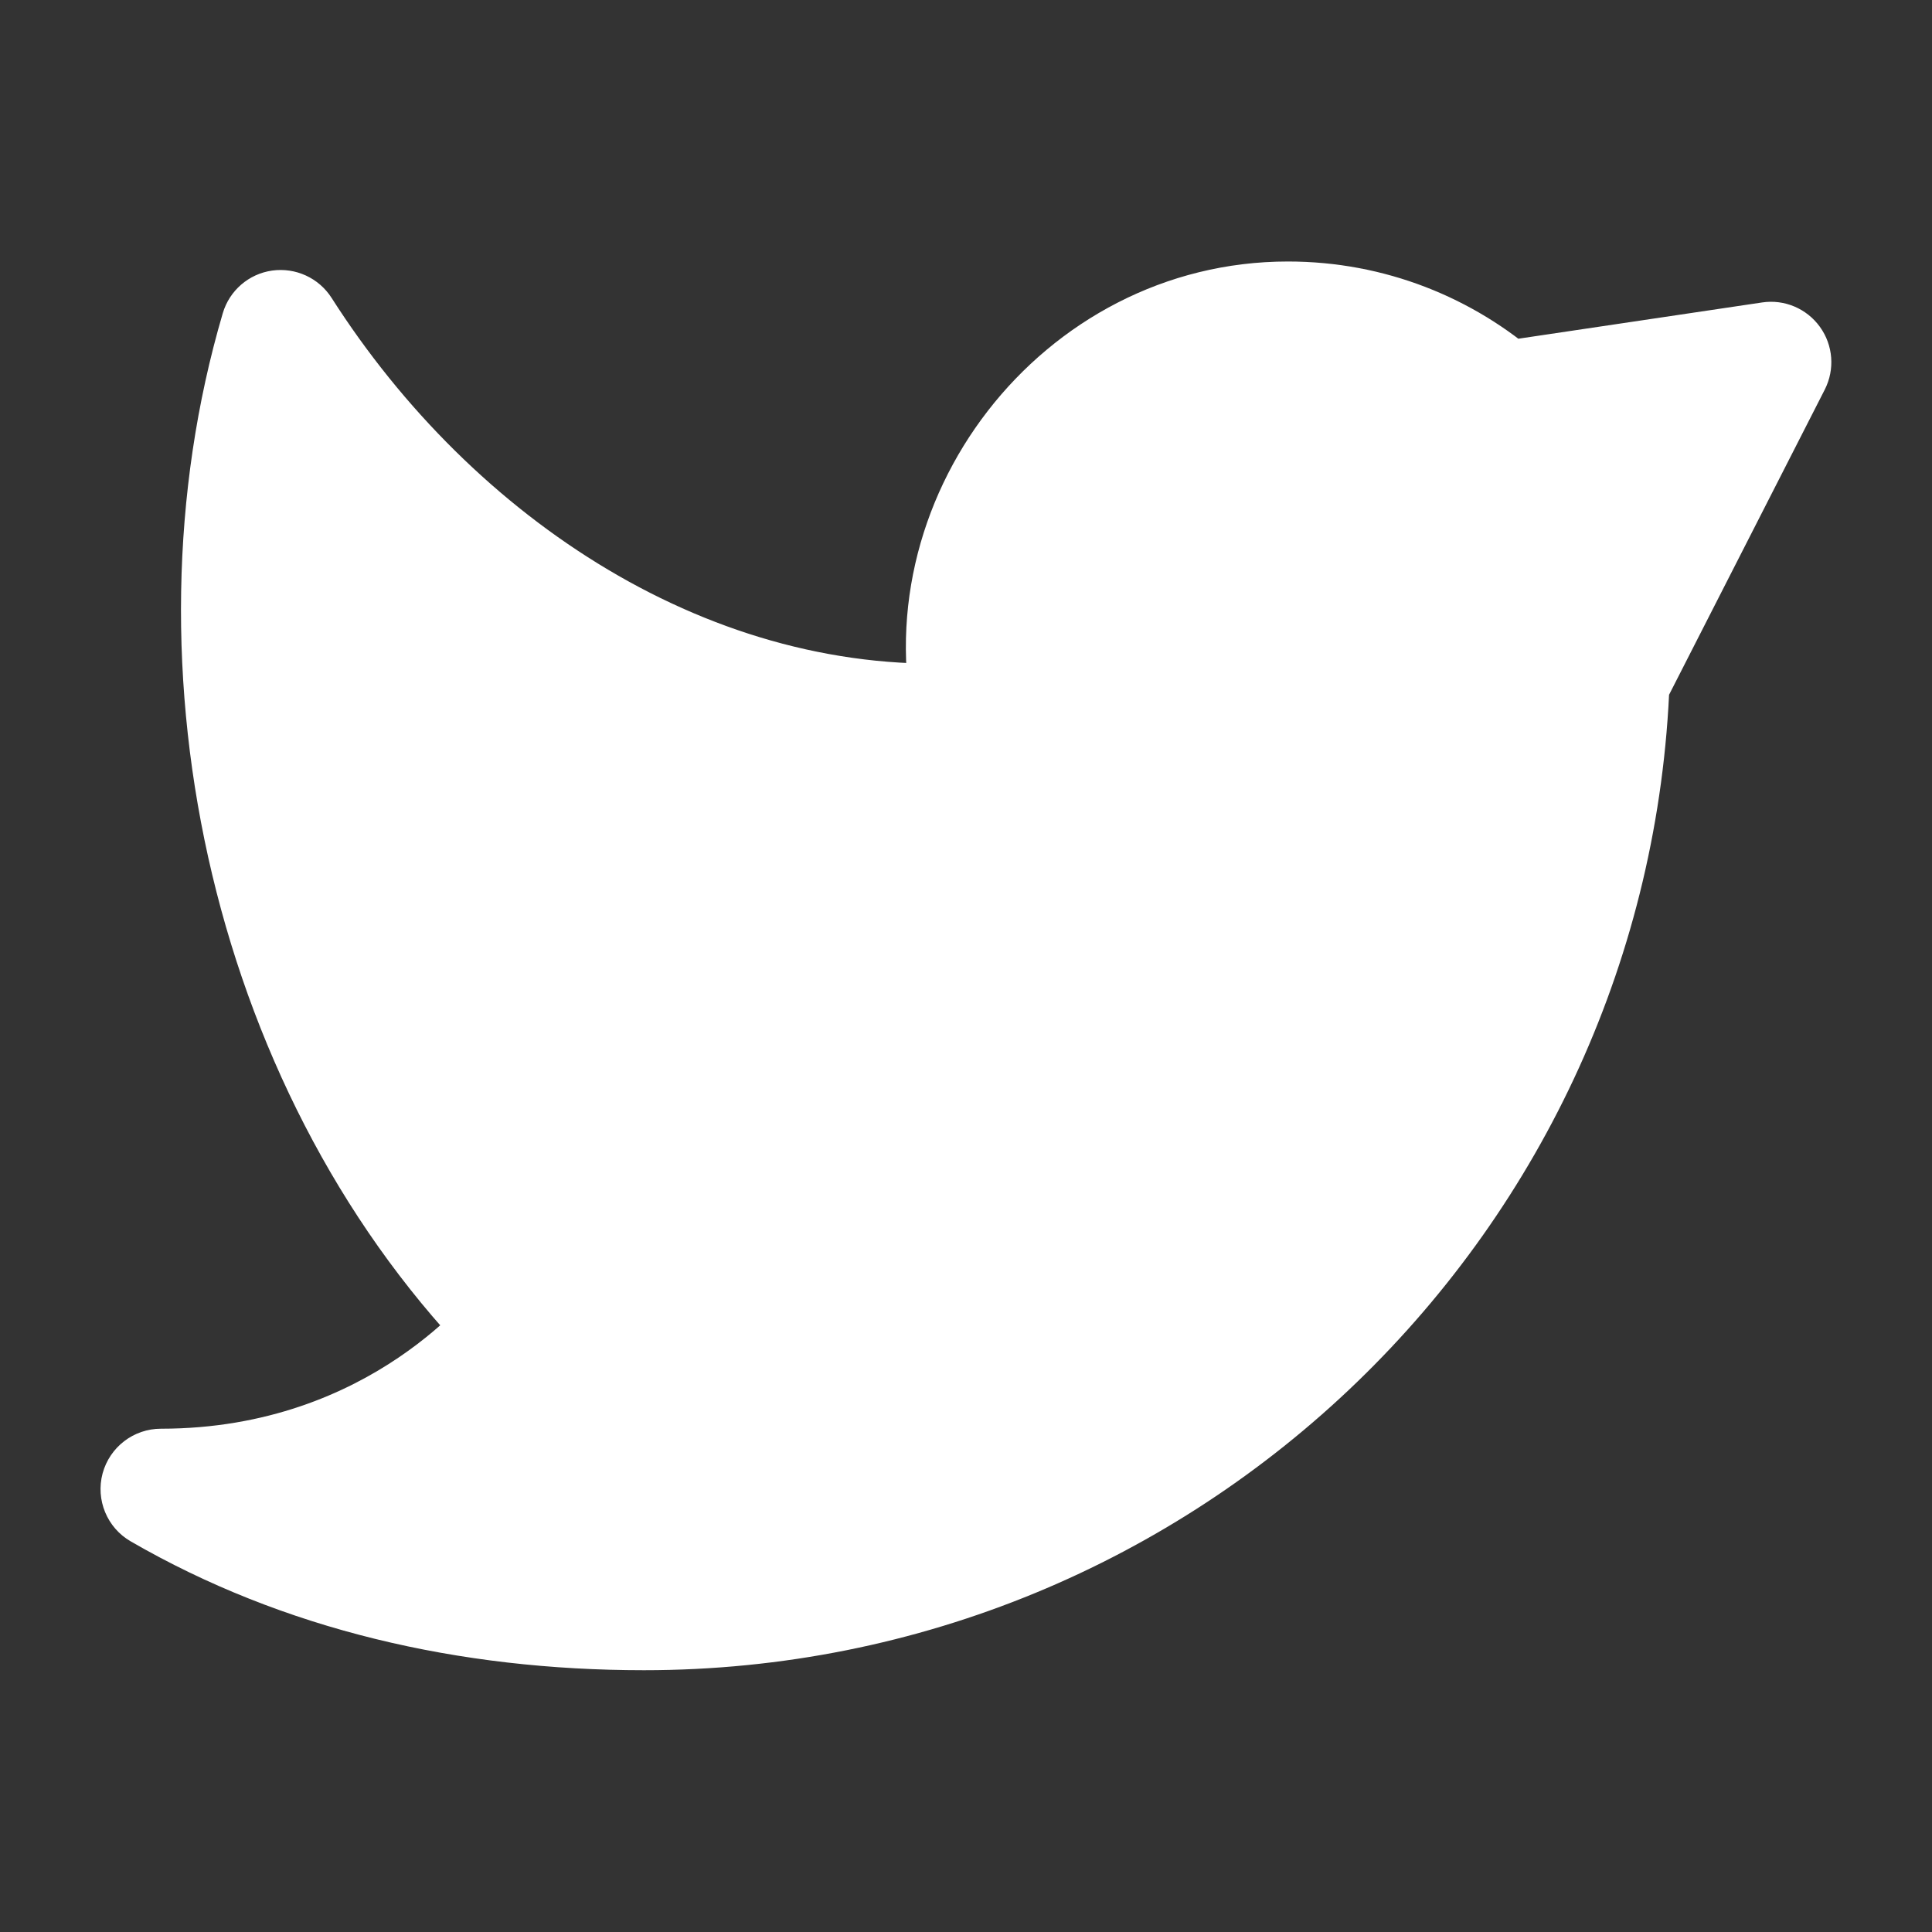 <svg width="20" height="20" viewBox="0 0 20 20" fill="none" xmlns="http://www.w3.org/2000/svg">
<rect x="0" y="0" width="20" height="20" fill="#333333" stroke="none"/>
<path d="M2.905 3.42L3.432 3.083C3.3 2.877 3.06 2.767 2.817 2.801C2.575 2.835 2.375 3.008 2.306 3.243L2.905 3.42ZM1.666 15.415V14.79C1.383 14.79 1.136 14.98 1.062 15.253C0.989 15.526 1.108 15.815 1.353 15.956L1.666 15.415ZM5.416 13.724L5.919 14.096L6.238 13.664L5.859 13.283L5.416 13.724ZM10.1 7.482L10.14 8.106L10.89 8.057L10.706 7.329L10.1 7.482ZM15.538 4.165L15.124 4.634L15.342 4.826L15.63 4.784L15.538 4.165ZM18.333 3.749L18.89 4.033C18.996 3.824 18.977 3.574 18.84 3.384C18.703 3.194 18.472 3.096 18.241 3.131L18.333 3.749ZM16.66 7.03L16.103 6.746L16.04 6.87L16.035 7.008L16.66 7.03ZM6.666 16.04C4.936 16.04 3.34 15.661 1.979 14.874L1.353 15.956C2.934 16.871 4.754 17.29 6.666 17.29V16.04ZM1.666 16.04C3.065 16.04 4.122 15.565 4.829 15.087C5.181 14.849 5.447 14.61 5.627 14.427C5.717 14.335 5.786 14.258 5.835 14.2C5.859 14.171 5.878 14.148 5.892 14.13C5.899 14.121 5.905 14.114 5.909 14.108C5.912 14.105 5.913 14.103 5.915 14.101L5.917 14.098L5.918 14.097L5.919 14.096C5.919 14.096 5.919 14.096 5.416 13.724C4.913 13.353 4.914 13.352 4.914 13.352L4.915 13.351L4.915 13.35C4.915 13.35 4.913 13.353 4.911 13.356C4.905 13.363 4.895 13.376 4.88 13.393C4.85 13.429 4.803 13.483 4.737 13.55C4.604 13.684 4.401 13.867 4.128 14.052C3.585 14.42 2.767 14.79 1.666 14.79V16.04ZM13.333 3.957C14.02 3.957 14.646 4.212 15.124 4.634L15.951 3.697C15.254 3.081 14.336 2.707 13.333 2.707V3.957ZM15.63 4.784L18.425 4.367L18.241 3.131L15.445 3.547L15.63 4.784ZM17.776 3.465L16.103 6.746L17.216 7.314L18.89 4.033L17.776 3.465ZM16.035 7.008C15.855 12.027 11.729 16.04 6.666 16.04V17.29C12.404 17.29 17.08 12.742 17.284 7.053L16.035 7.008ZM10.06 6.858C7.388 7.031 4.898 5.38 3.432 3.083L2.378 3.756C4.015 6.319 6.89 8.315 10.14 8.106L10.06 6.858ZM10.706 7.329C10.288 5.668 11.6 3.957 13.333 3.957V2.707C10.778 2.707 8.879 5.192 9.494 7.635L10.706 7.329ZM5.859 13.283C3.443 10.859 2.536 6.888 3.505 3.596L2.306 3.243C1.216 6.946 2.216 11.398 4.973 14.165L5.859 13.283Z" fill="white"/>
<path d="M5.416 6.249L2.916 3.332L2.499 5.832L2.916 9.999L5.416 13.749L4.583 14.582L1.666 15.415L4.166 16.665H8.749L12.916 14.582L15.833 10.832L16.666 7.082L18.333 3.749L15.833 4.165L14.583 3.332H12.083L10.416 4.999L9.999 7.499H8.749L5.416 6.249Z" fill="white"/>
</svg>

